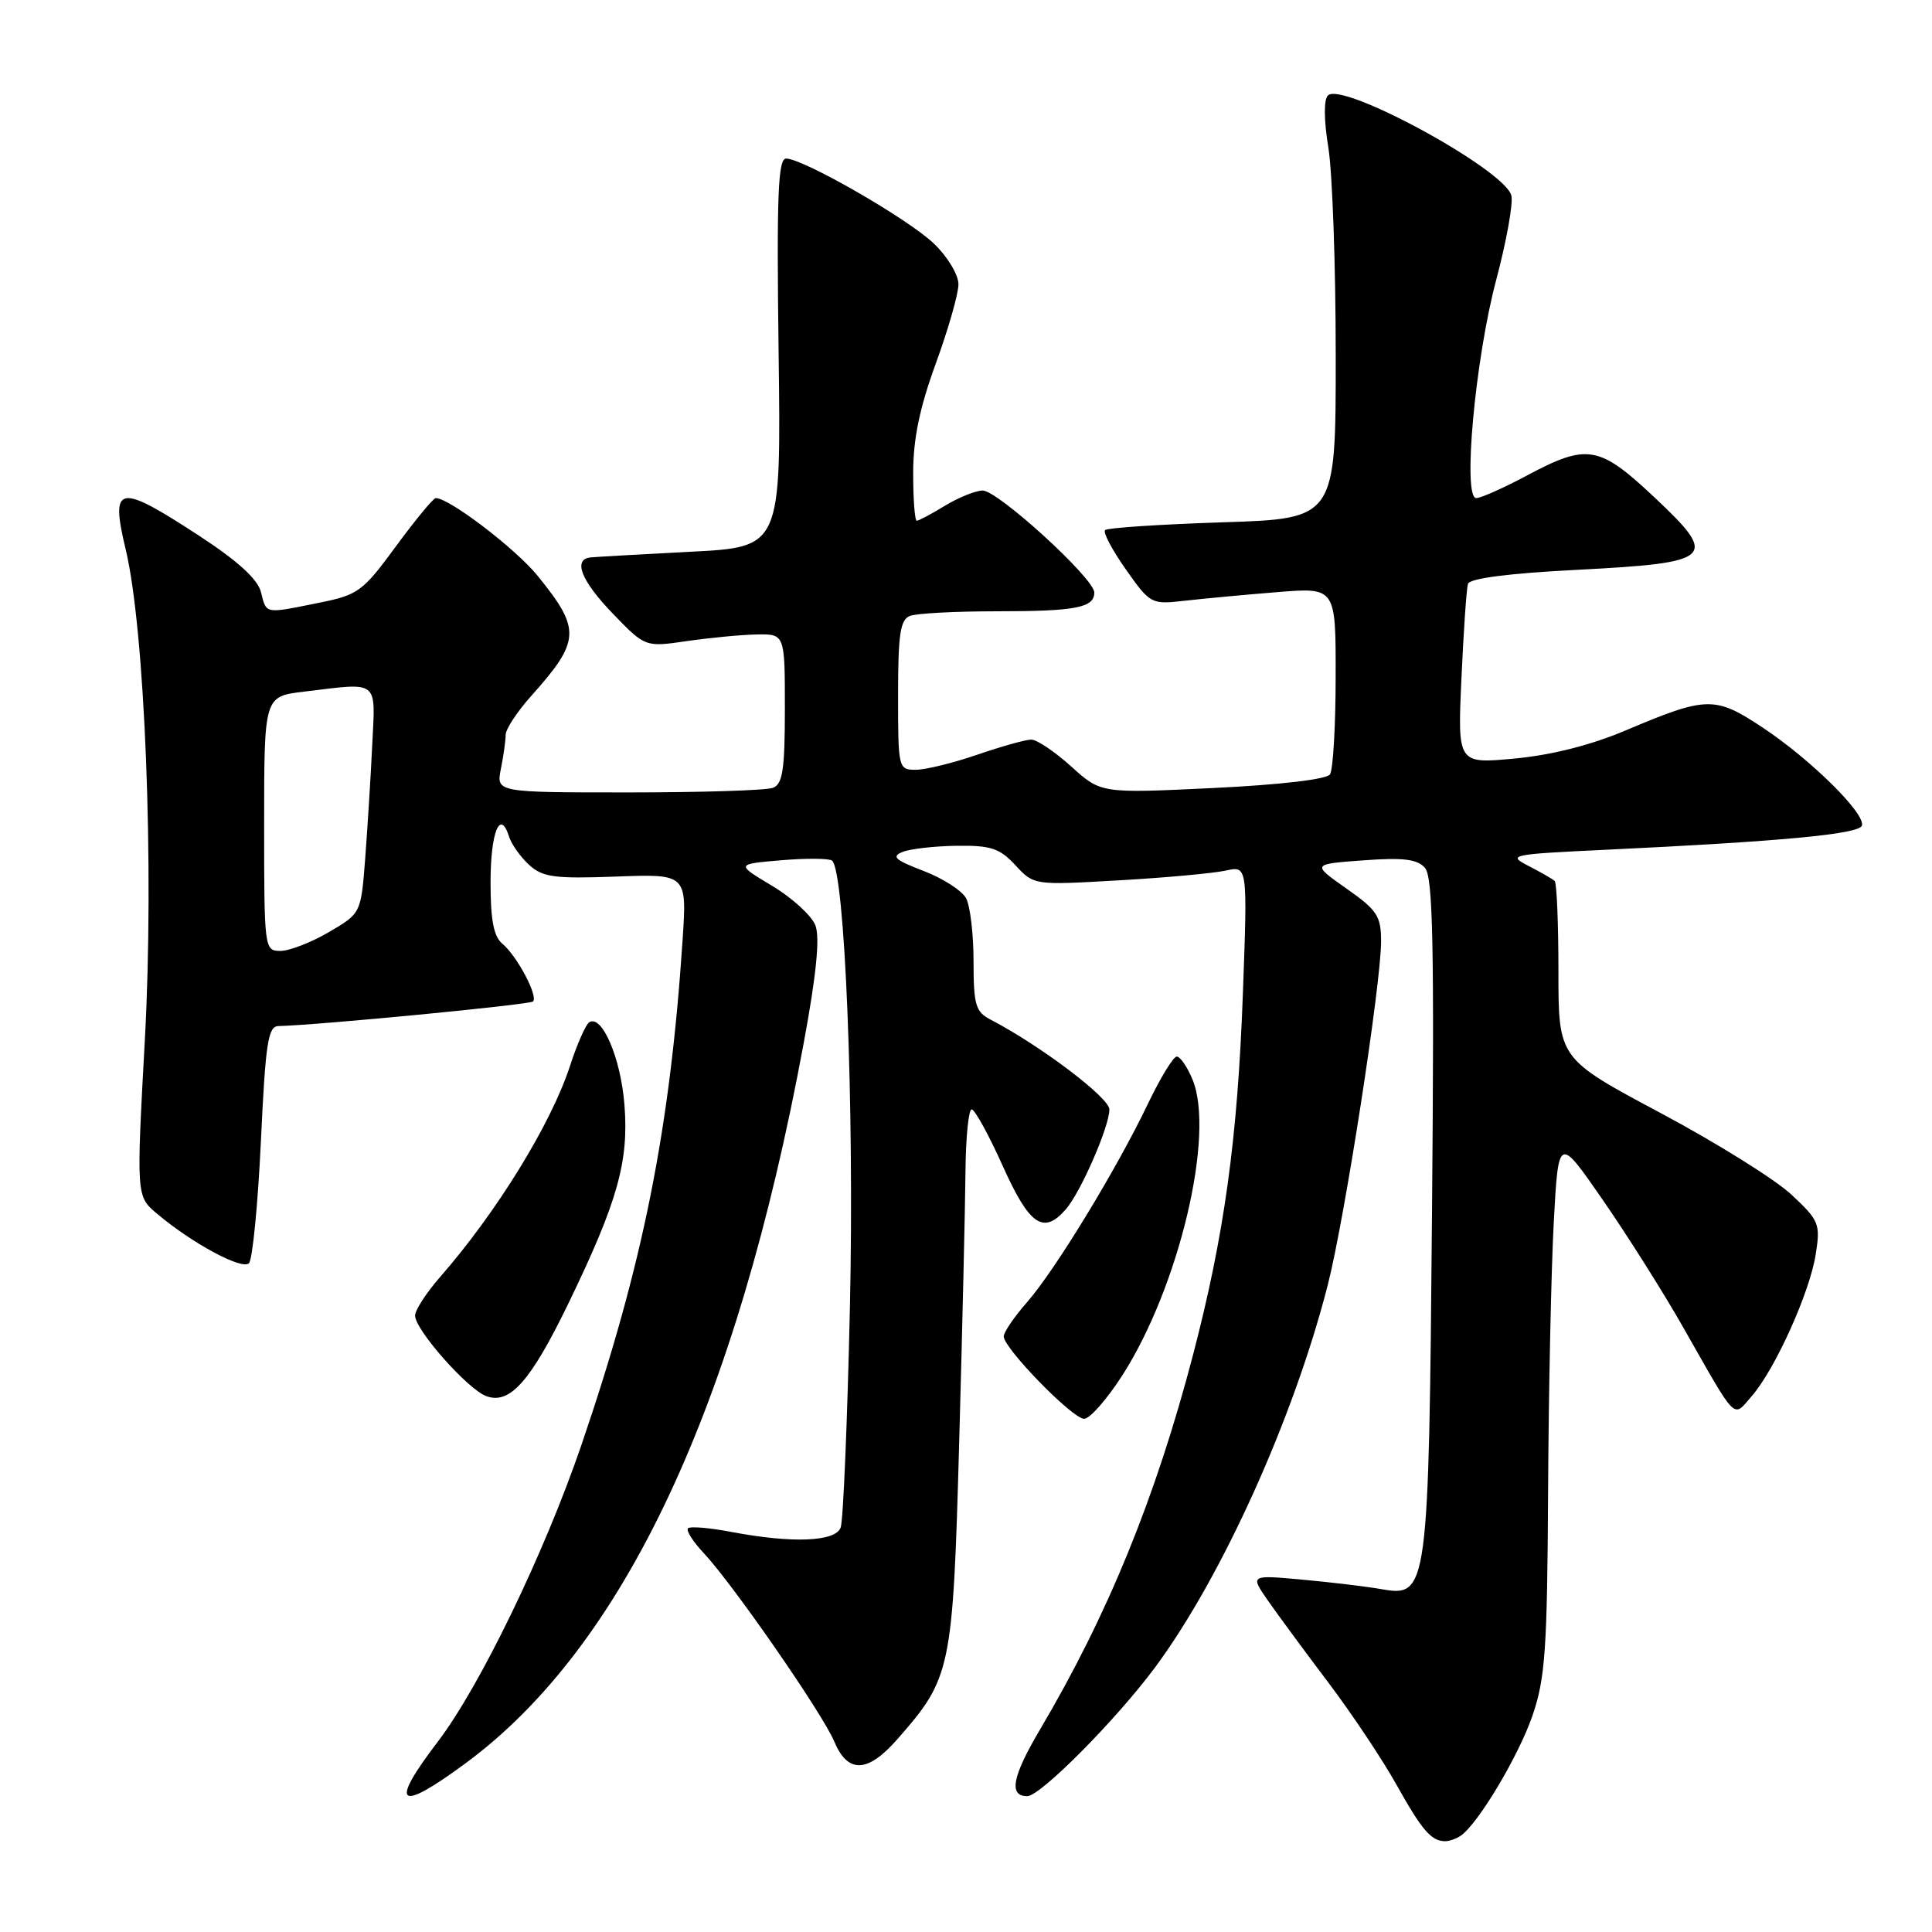 <?xml version="1.0" encoding="UTF-8" standalone="no"?>
<!DOCTYPE svg PUBLIC "-//W3C//DTD SVG 1.1//EN" "http://www.w3.org/Graphics/SVG/1.1/DTD/svg11.dtd" >
<svg xmlns="http://www.w3.org/2000/svg" xmlns:xlink="http://www.w3.org/1999/xlink" version="1.1" viewBox="0 0 256 256">
 <g >
 <path fill="currentColor"
d=" M 193.57 243.23 C 195.86 241.65 201.22 232.68 203.06 227.33 C 204.75 222.41 205.02 218.61 205.13 197.59 C 205.20 184.34 205.54 168.32 205.88 162.00 C 206.50 150.50 206.50 150.50 212.38 159.00 C 215.62 163.68 220.45 171.32 223.10 176.00 C 230.26 188.58 229.58 187.90 232.11 185.00 C 235.20 181.46 239.80 171.27 240.59 166.22 C 241.23 162.17 241.05 161.73 237.38 158.30 C 235.25 156.30 227.43 151.42 220.00 147.46 C 206.50 140.26 206.50 140.26 206.50 128.72 C 206.50 122.38 206.28 116.98 206.00 116.73 C 205.72 116.47 204.17 115.58 202.54 114.74 C 199.71 113.29 200.14 113.20 212.54 112.61 C 236.10 111.49 246.34 110.53 246.71 109.40 C 247.22 107.83 239.99 100.68 233.57 96.41 C 227.23 92.21 226.18 92.23 215.39 96.79 C 210.82 98.73 205.56 100.06 200.70 100.51 C 193.13 101.22 193.13 101.22 193.65 89.86 C 193.93 83.61 194.32 77.99 194.51 77.37 C 194.73 76.64 199.87 75.97 208.89 75.51 C 227.17 74.56 227.81 73.97 219.20 65.88 C 211.89 59.01 210.32 58.74 202.34 63.00 C 199.25 64.65 196.22 66.00 195.61 66.00 C 193.78 66.00 195.46 47.61 198.25 37.11 C 199.62 31.95 200.53 26.90 200.26 25.90 C 199.37 22.47 177.85 10.75 175.95 12.65 C 175.40 13.20 175.42 15.94 176.01 19.53 C 176.55 22.81 176.99 35.23 176.99 47.11 C 177.00 68.73 177.00 68.73 161.99 69.21 C 153.73 69.48 146.73 69.94 146.43 70.24 C 146.13 70.54 147.37 72.88 149.18 75.45 C 152.42 80.05 152.55 80.11 156.99 79.60 C 159.47 79.32 164.99 78.80 169.25 78.46 C 177.00 77.83 177.00 77.83 176.98 89.66 C 176.98 96.17 176.64 102.00 176.23 102.61 C 175.79 103.27 169.64 103.99 160.69 104.42 C 145.88 105.13 145.88 105.13 141.94 101.56 C 139.77 99.60 137.39 98.00 136.65 98.00 C 135.92 98.00 132.70 98.90 129.50 100.00 C 126.30 101.10 122.63 102.00 121.34 102.00 C 119.04 102.00 119.00 101.82 119.00 92.11 C 119.00 84.01 119.29 82.10 120.58 81.61 C 121.45 81.27 126.59 81.00 132.00 81.00 C 142.53 81.00 145.00 80.53 145.00 78.51 C 145.00 76.65 132.24 65.00 130.21 65.00 C 129.27 65.01 127.03 65.91 125.23 67.00 C 123.43 68.10 121.74 69.00 121.48 69.00 C 121.21 69.00 121.00 66.16 121.00 62.69 C 121.00 58.18 121.85 54.05 124.00 48.16 C 125.65 43.64 127.00 38.92 127.00 37.67 C 127.00 36.41 125.55 34.00 123.75 32.28 C 120.36 29.02 106.48 21.04 104.17 21.01 C 103.09 21.00 102.90 25.81 103.17 46.75 C 103.50 72.50 103.50 72.50 91.50 73.11 C 84.90 73.45 78.94 73.79 78.25 73.86 C 75.87 74.12 77.02 76.98 81.25 81.36 C 85.50 85.75 85.50 85.75 91.00 84.95 C 94.03 84.51 98.19 84.11 100.25 84.07 C 104.00 84.00 104.00 84.00 104.00 93.89 C 104.00 101.99 103.71 103.90 102.42 104.39 C 101.55 104.73 92.94 105.00 83.29 105.00 C 65.75 105.00 65.75 105.00 66.37 101.88 C 66.72 100.16 67.00 98.13 67.00 97.38 C 67.00 96.62 68.51 94.32 70.36 92.25 C 76.93 84.90 77.01 83.42 71.25 76.31 C 68.34 72.72 59.54 66.00 57.74 66.00 C 57.42 66.00 55.05 68.87 52.47 72.38 C 48.06 78.40 47.46 78.83 42.23 79.88 C 34.99 81.34 35.32 81.40 34.58 78.46 C 34.14 76.73 31.53 74.35 26.34 70.96 C 15.65 63.98 14.59 64.18 16.65 72.78 C 19.21 83.49 20.44 114.79 19.20 137.66 C 18.06 158.50 18.06 158.50 20.78 160.80 C 25.43 164.73 32.08 168.32 32.99 167.38 C 33.46 166.90 34.17 159.64 34.57 151.25 C 35.18 138.22 35.51 135.99 36.89 135.96 C 42.22 135.83 70.20 133.13 70.63 132.70 C 71.34 132.00 68.50 126.66 66.57 125.05 C 65.42 124.11 65.00 121.91 65.00 116.94 C 65.00 110.26 66.27 107.12 67.45 110.85 C 67.78 111.89 68.99 113.58 70.13 114.62 C 71.92 116.24 73.50 116.45 81.62 116.15 C 91.03 115.80 91.03 115.80 90.44 124.65 C 88.77 149.78 85.18 167.65 77.03 191.50 C 72.13 205.82 63.58 223.48 58.02 230.77 C 51.52 239.29 52.72 240.25 61.64 233.68 C 82.65 218.22 97.57 186.46 106.49 138.24 C 108.17 129.18 108.66 124.24 108.05 122.63 C 107.56 121.34 104.98 118.98 102.33 117.39 C 97.50 114.50 97.50 114.50 103.50 113.99 C 106.80 113.71 109.83 113.73 110.24 114.03 C 111.95 115.30 113.21 146.56 112.62 173.17 C 112.28 188.39 111.73 201.55 111.39 202.42 C 110.67 204.29 105.01 204.52 96.97 203.00 C 94.06 202.44 91.44 202.22 91.16 202.51 C 90.88 202.79 91.81 204.25 93.22 205.76 C 97.09 209.87 108.98 227.04 110.54 230.75 C 112.33 235.03 114.96 234.95 118.89 230.47 C 126.05 222.32 126.26 221.33 127.10 191.00 C 127.52 175.88 127.89 159.79 127.93 155.25 C 127.97 150.71 128.34 147.00 128.75 147.00 C 129.16 147.00 131.02 150.38 132.87 154.50 C 136.41 162.37 138.25 163.64 141.22 160.25 C 143.19 158.00 147.00 149.27 147.00 147.01 C 147.00 145.45 137.88 138.56 131.25 135.10 C 129.27 134.07 129.00 133.16 129.00 127.40 C 129.00 123.81 128.56 120.04 128.01 119.02 C 127.47 118.01 124.93 116.38 122.37 115.40 C 118.58 113.95 118.07 113.49 119.61 112.88 C 120.65 112.47 123.88 112.11 126.80 112.07 C 131.29 112.01 132.47 112.40 134.55 114.65 C 137.00 117.30 137.01 117.30 148.25 116.65 C 154.44 116.30 160.81 115.71 162.41 115.36 C 165.31 114.71 165.31 114.71 164.69 131.60 C 163.99 150.93 162.23 163.64 158.09 179.50 C 153.13 198.46 146.79 213.99 137.79 229.20 C 134.12 235.41 133.63 238.00 136.12 238.00 C 137.86 238.00 147.89 227.89 153.05 220.94 C 161.90 209.00 171.44 187.87 175.94 170.25 C 178.19 161.43 183.00 130.41 183.00 124.73 C 183.00 121.38 182.48 120.59 178.40 117.73 C 173.81 114.50 173.81 114.50 180.65 114.00 C 185.96 113.61 187.80 113.84 188.82 115.00 C 189.87 116.21 190.06 125.14 189.75 160.50 C 189.32 210.74 189.20 211.65 183.11 210.58 C 181.13 210.23 176.38 209.66 172.57 209.31 C 165.64 208.68 165.64 208.68 168.01 212.09 C 169.32 213.97 172.94 218.88 176.05 223.00 C 179.16 227.12 183.21 233.20 185.05 236.50 C 188.42 242.53 189.66 243.97 191.50 243.97 C 192.05 243.97 192.98 243.64 193.57 243.23 Z  M 148.71 182.25 C 156.23 170.52 161.03 150.30 158.01 143.03 C 157.32 141.36 156.38 140.00 155.93 140.00 C 155.47 140.00 153.76 142.81 152.11 146.25 C 147.98 154.89 139.78 168.35 136.08 172.56 C 134.39 174.49 133.00 176.52 133.00 177.08 C 133.00 178.65 142.11 188.00 143.65 188.00 C 144.41 188.00 146.68 185.41 148.71 182.25 Z  M 75.38 172.58 C 81.85 159.20 83.34 153.88 82.74 146.36 C 82.25 140.19 79.77 134.40 78.08 135.45 C 77.62 135.74 76.47 138.34 75.53 141.23 C 73.04 148.90 65.79 160.68 58.28 169.25 C 56.48 171.32 55.00 173.60 55.00 174.32 C 55.00 176.20 61.91 184.02 64.40 184.98 C 67.54 186.18 70.32 183.04 75.38 172.58 Z  M 35.00 109.14 C 35.00 92.28 35.00 92.28 40.25 91.65 C 50.35 90.43 49.75 89.96 49.32 98.75 C 49.12 103.01 48.69 109.77 48.39 113.76 C 47.83 121.02 47.83 121.02 43.58 123.51 C 41.24 124.88 38.35 126.00 37.16 126.00 C 35.03 126.00 35.00 125.75 35.00 109.14 Z "/>
</g>
</svg>